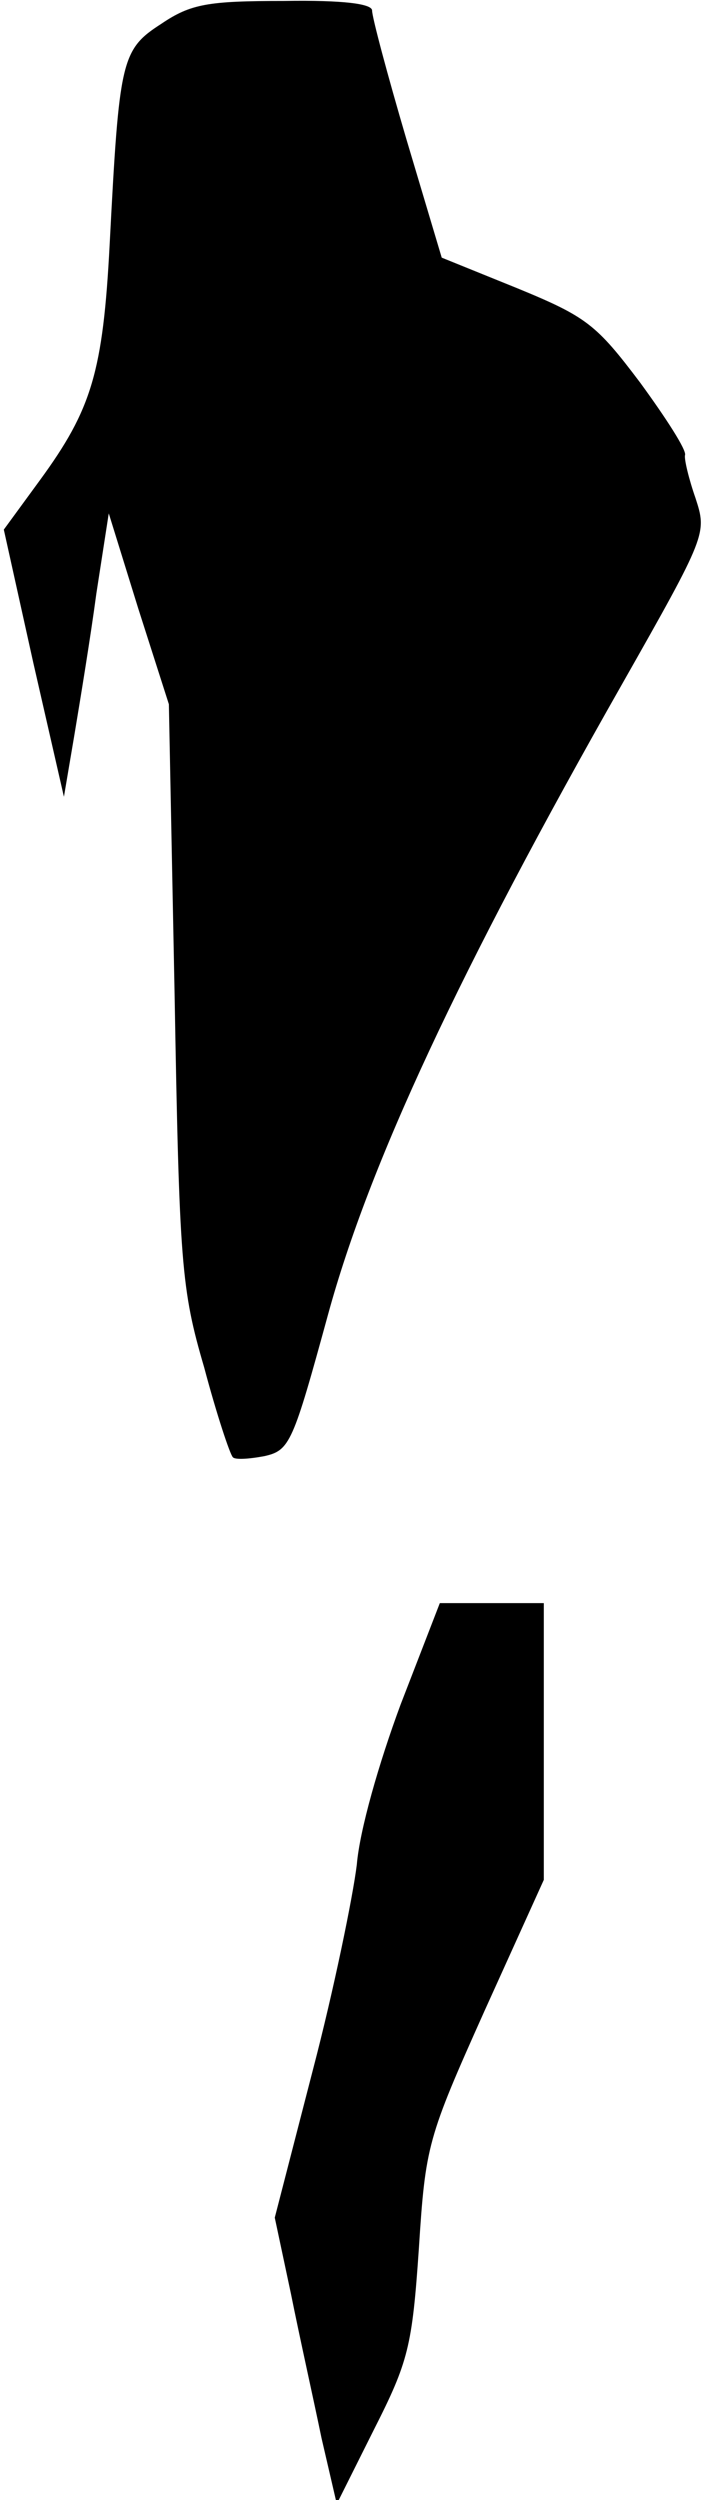 <?xml version="1.0" standalone="no"?>
<!DOCTYPE svg PUBLIC "-//W3C//DTD SVG 20010904//EN"
 "http://www.w3.org/TR/2001/REC-SVG-20010904/DTD/svg10.dtd">
<svg version="1.0" xmlns="http://www.w3.org/2000/svg"
 width="74pt" height="262pt" viewBox="0 0 74 262"
 preserveAspectRatio="xMidYMid meet">
<g transform="translate(0,262) scale(0.1,-0.1)"
fill="#000000" stroke="none">
<path fill="#000000" stroke="none" d="M169 2595 c-42 -27 -44 -38 -54 -230
-7 -135 -19 -174 -73 -248 l-38 -52 31 -140 32 -140 11 65 c6 36 17 103 23
148 l13 84 31 -100 32 -100 6 -304 c5 -283 7 -309 31 -391 13 -49 27 -91 30
-94 2 -3 17 -2 33 1 27 6 30 14 67 149 43 157 137 359 308 660 89 157 89 158
77 195 -7 20 -12 41 -11 45 2 5 -20 39 -47 76 -46 61 -56 69 -129 99 l-79 32
-37 124 c-20 68 -36 128 -36 135 0 7 -30 11 -92 10 -80 0 -98 -3 -129 -24z"/>
<path fill="#000000" stroke="none" d="M420 834 c-23 -62 -43 -132 -46 -168
-4 -33 -24 -131 -46 -215 l-40 -155 17 -80 c9 -45 24 -112 32 -151 l16 -69 39
78 c36 71 40 87 47 189 7 109 9 116 69 250 l62 137 0 145 0 145 -54 0 -55 0
-41 -106z"/>
</g>
</svg>
